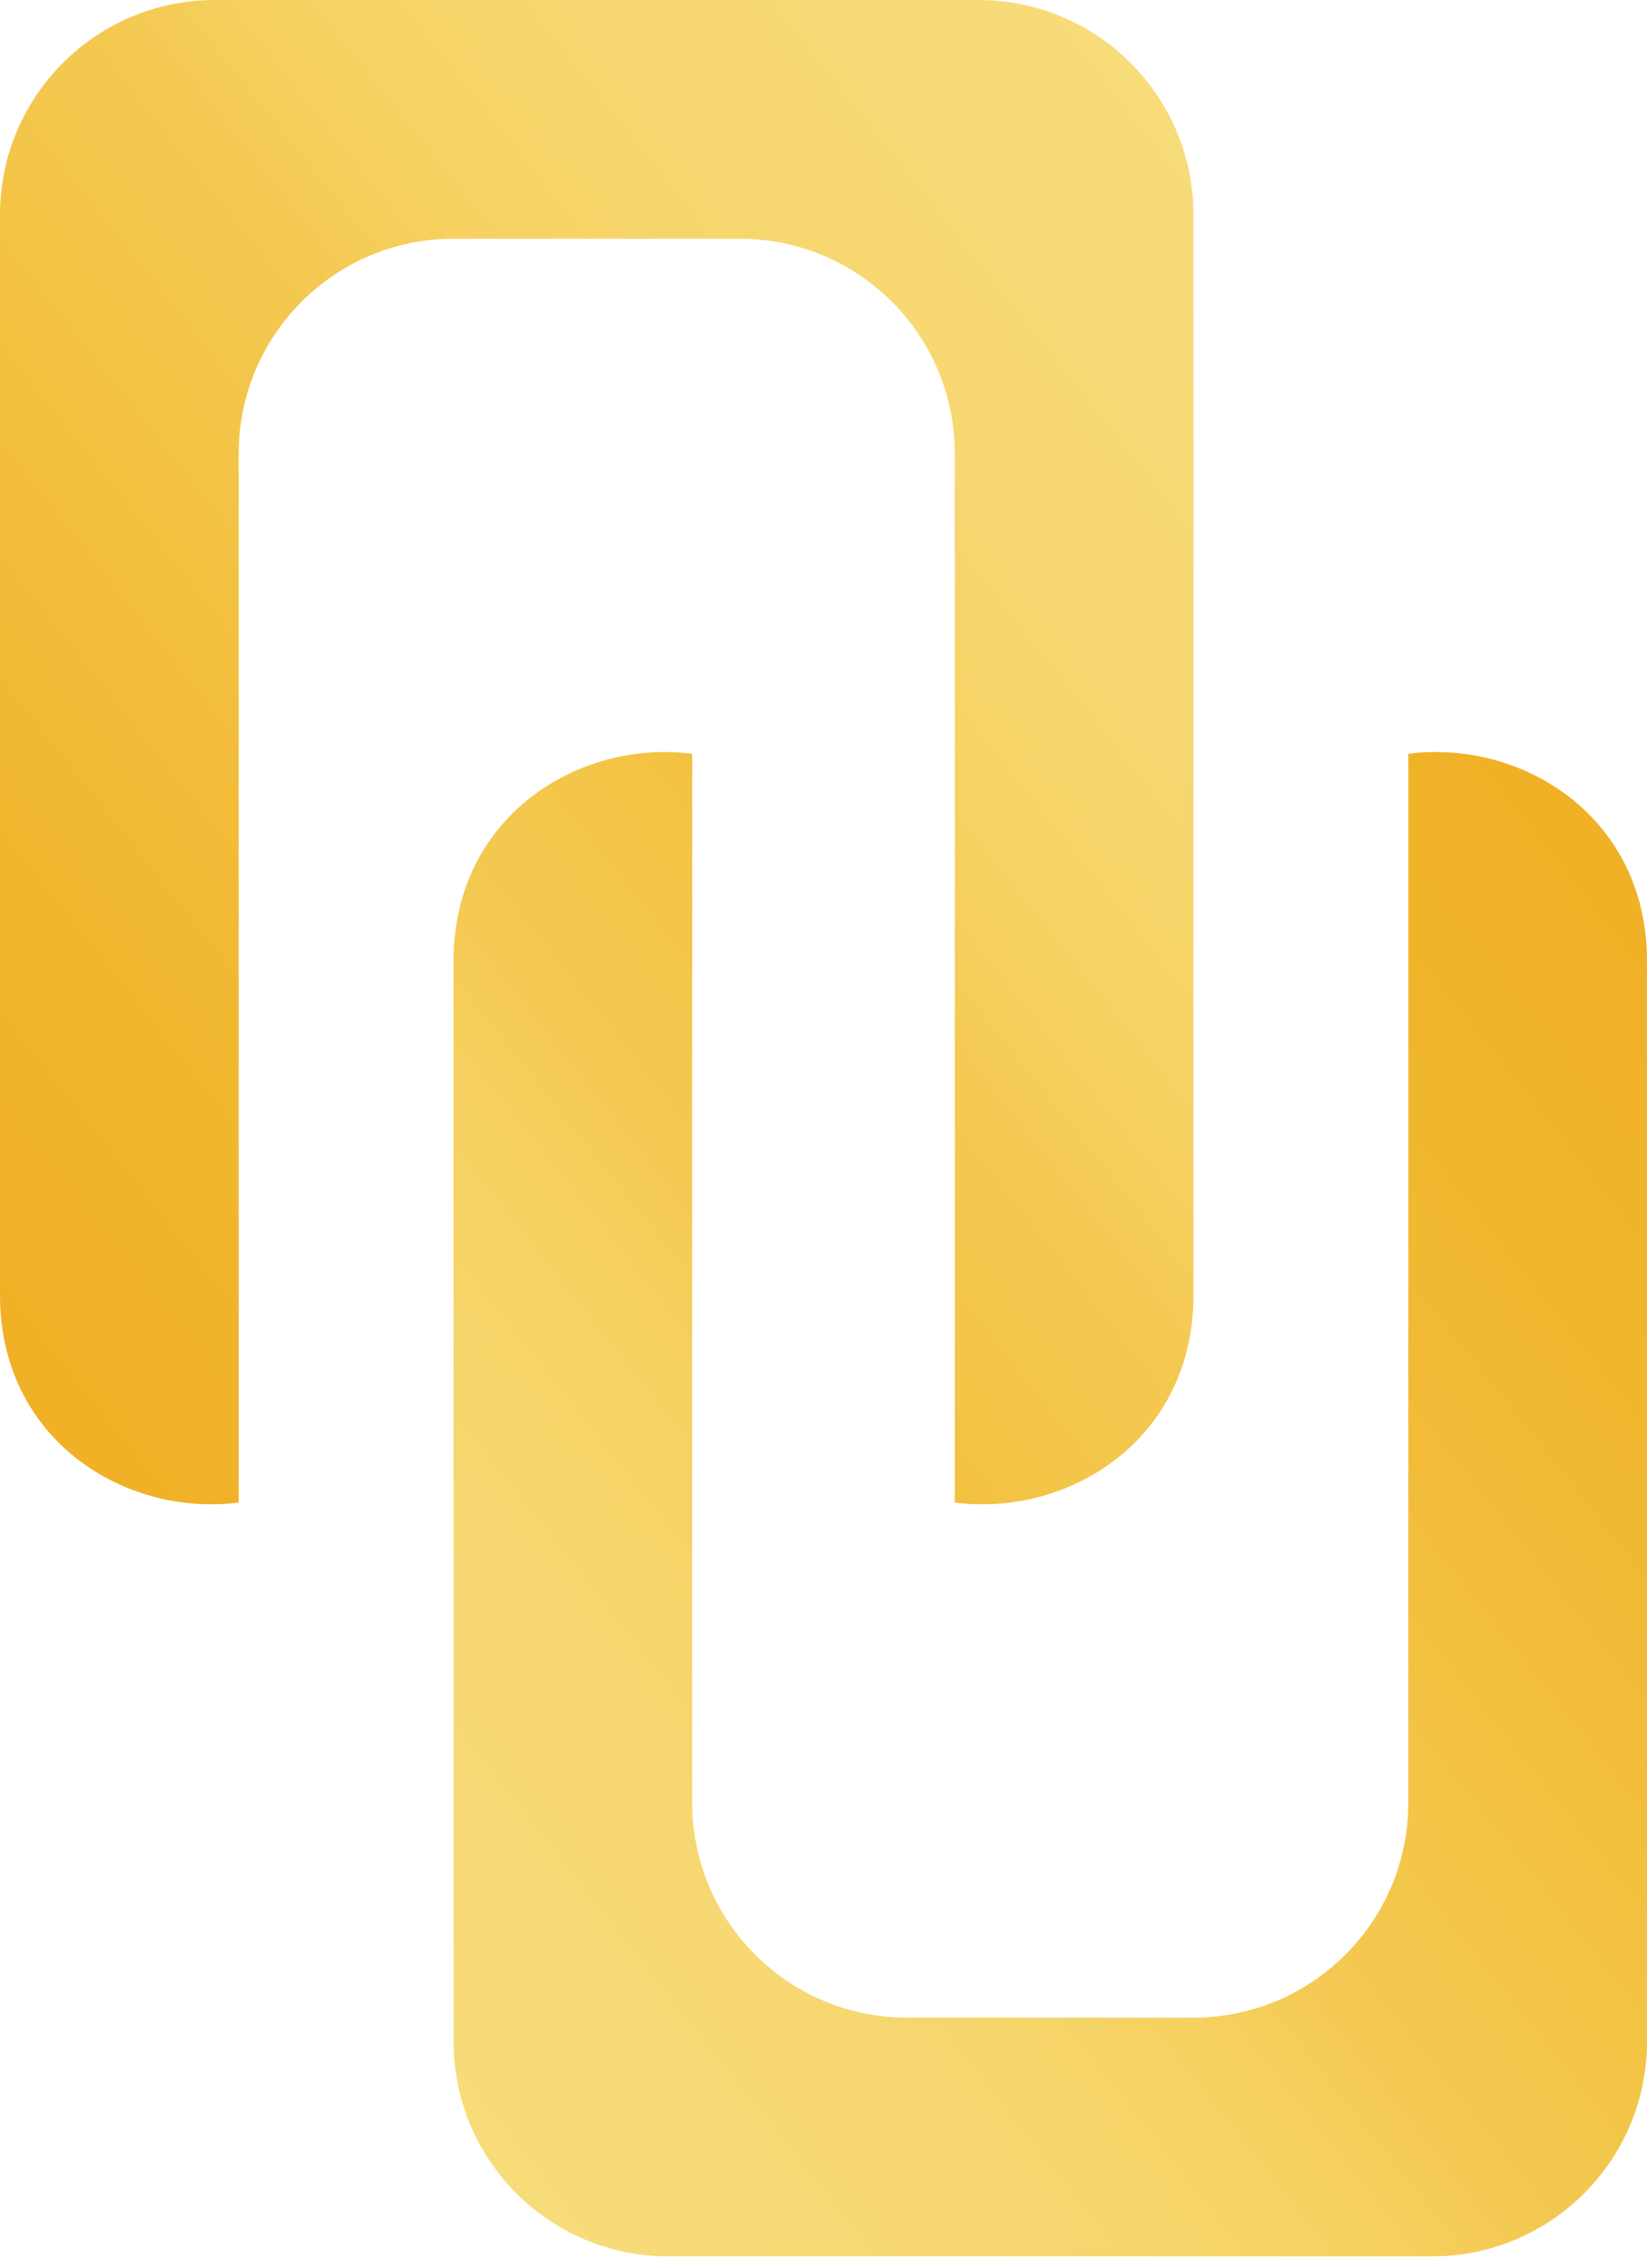 <svg width="138" height="190" viewBox="0 0 138 190" fill="none" xmlns="http://www.w3.org/2000/svg">
<path fill-rule="evenodd" clip-rule="evenodd" d="M18 0C8.059 0 0 8.059 0 18V108.514C0 120.59 10.445 127.1 20 125.877V38C20 28.059 28.059 20 38 20H62C71.941 20 80 28.059 80 38V125.877C89.555 127.1 100 120.59 100 108.514V18C100 8.059 91.941 0 82 0H18Z" fill="url(#paint0_linear_115_48)"/>
<path fill-rule="evenodd" clip-rule="evenodd" d="M120 189.023C129.941 189.023 138 180.964 138 171.023L138 80.509C138 68.433 127.555 61.923 118 63.146L118 151.023C118 160.964 109.941 169.023 100 169.023L76 169.023C66.059 169.023 58 160.964 58 151.023L58 63.146C48.445 61.923 38 68.433 38 80.509L38 171.023C38 180.964 46.059 189.023 56 189.023L120 189.023Z" fill="url(#paint1_linear_115_48)"/>
<defs>
<linearGradient id="paint0_linear_115_48" x1="0" y1="126.023" x2="122.726" y2="28.639" gradientUnits="userSpaceOnUse">
<stop stop-color="#F0AF24"/>
<stop offset="0.21" stop-color="#F0B62D"/>
<stop offset="0.3" stop-color="#F2BA36"/>
<stop offset="0.39" stop-color="#F3C03F"/>
<stop offset="0.46" stop-color="#F3C649"/>
<stop offset="0.54" stop-color="#F4C952"/>
<stop offset="0.61" stop-color="#F6D060"/>
<stop offset="0.69" stop-color="#F6D56A"/>
<stop offset="0.79" stop-color="#F7D873"/>
<stop offset="1" stop-color="#F8DD7C"/>
</linearGradient>
<linearGradient id="paint1_linear_115_48" x1="138" y1="63" x2="15.274" y2="160.384" gradientUnits="userSpaceOnUse">
<stop stop-color="#F0AF24"/>
<stop offset="0.21" stop-color="#F0B62D"/>
<stop offset="0.3" stop-color="#F2BA36"/>
<stop offset="0.39" stop-color="#F3C03F"/>
<stop offset="0.46" stop-color="#F3C649"/>
<stop offset="0.54" stop-color="#F4C952"/>
<stop offset="0.61" stop-color="#F6D060"/>
<stop offset="0.69" stop-color="#F6D56A"/>
<stop offset="0.79" stop-color="#F7D873"/>
<stop offset="1" stop-color="#F8DD7C"/>
</linearGradient>
</defs>
</svg>
